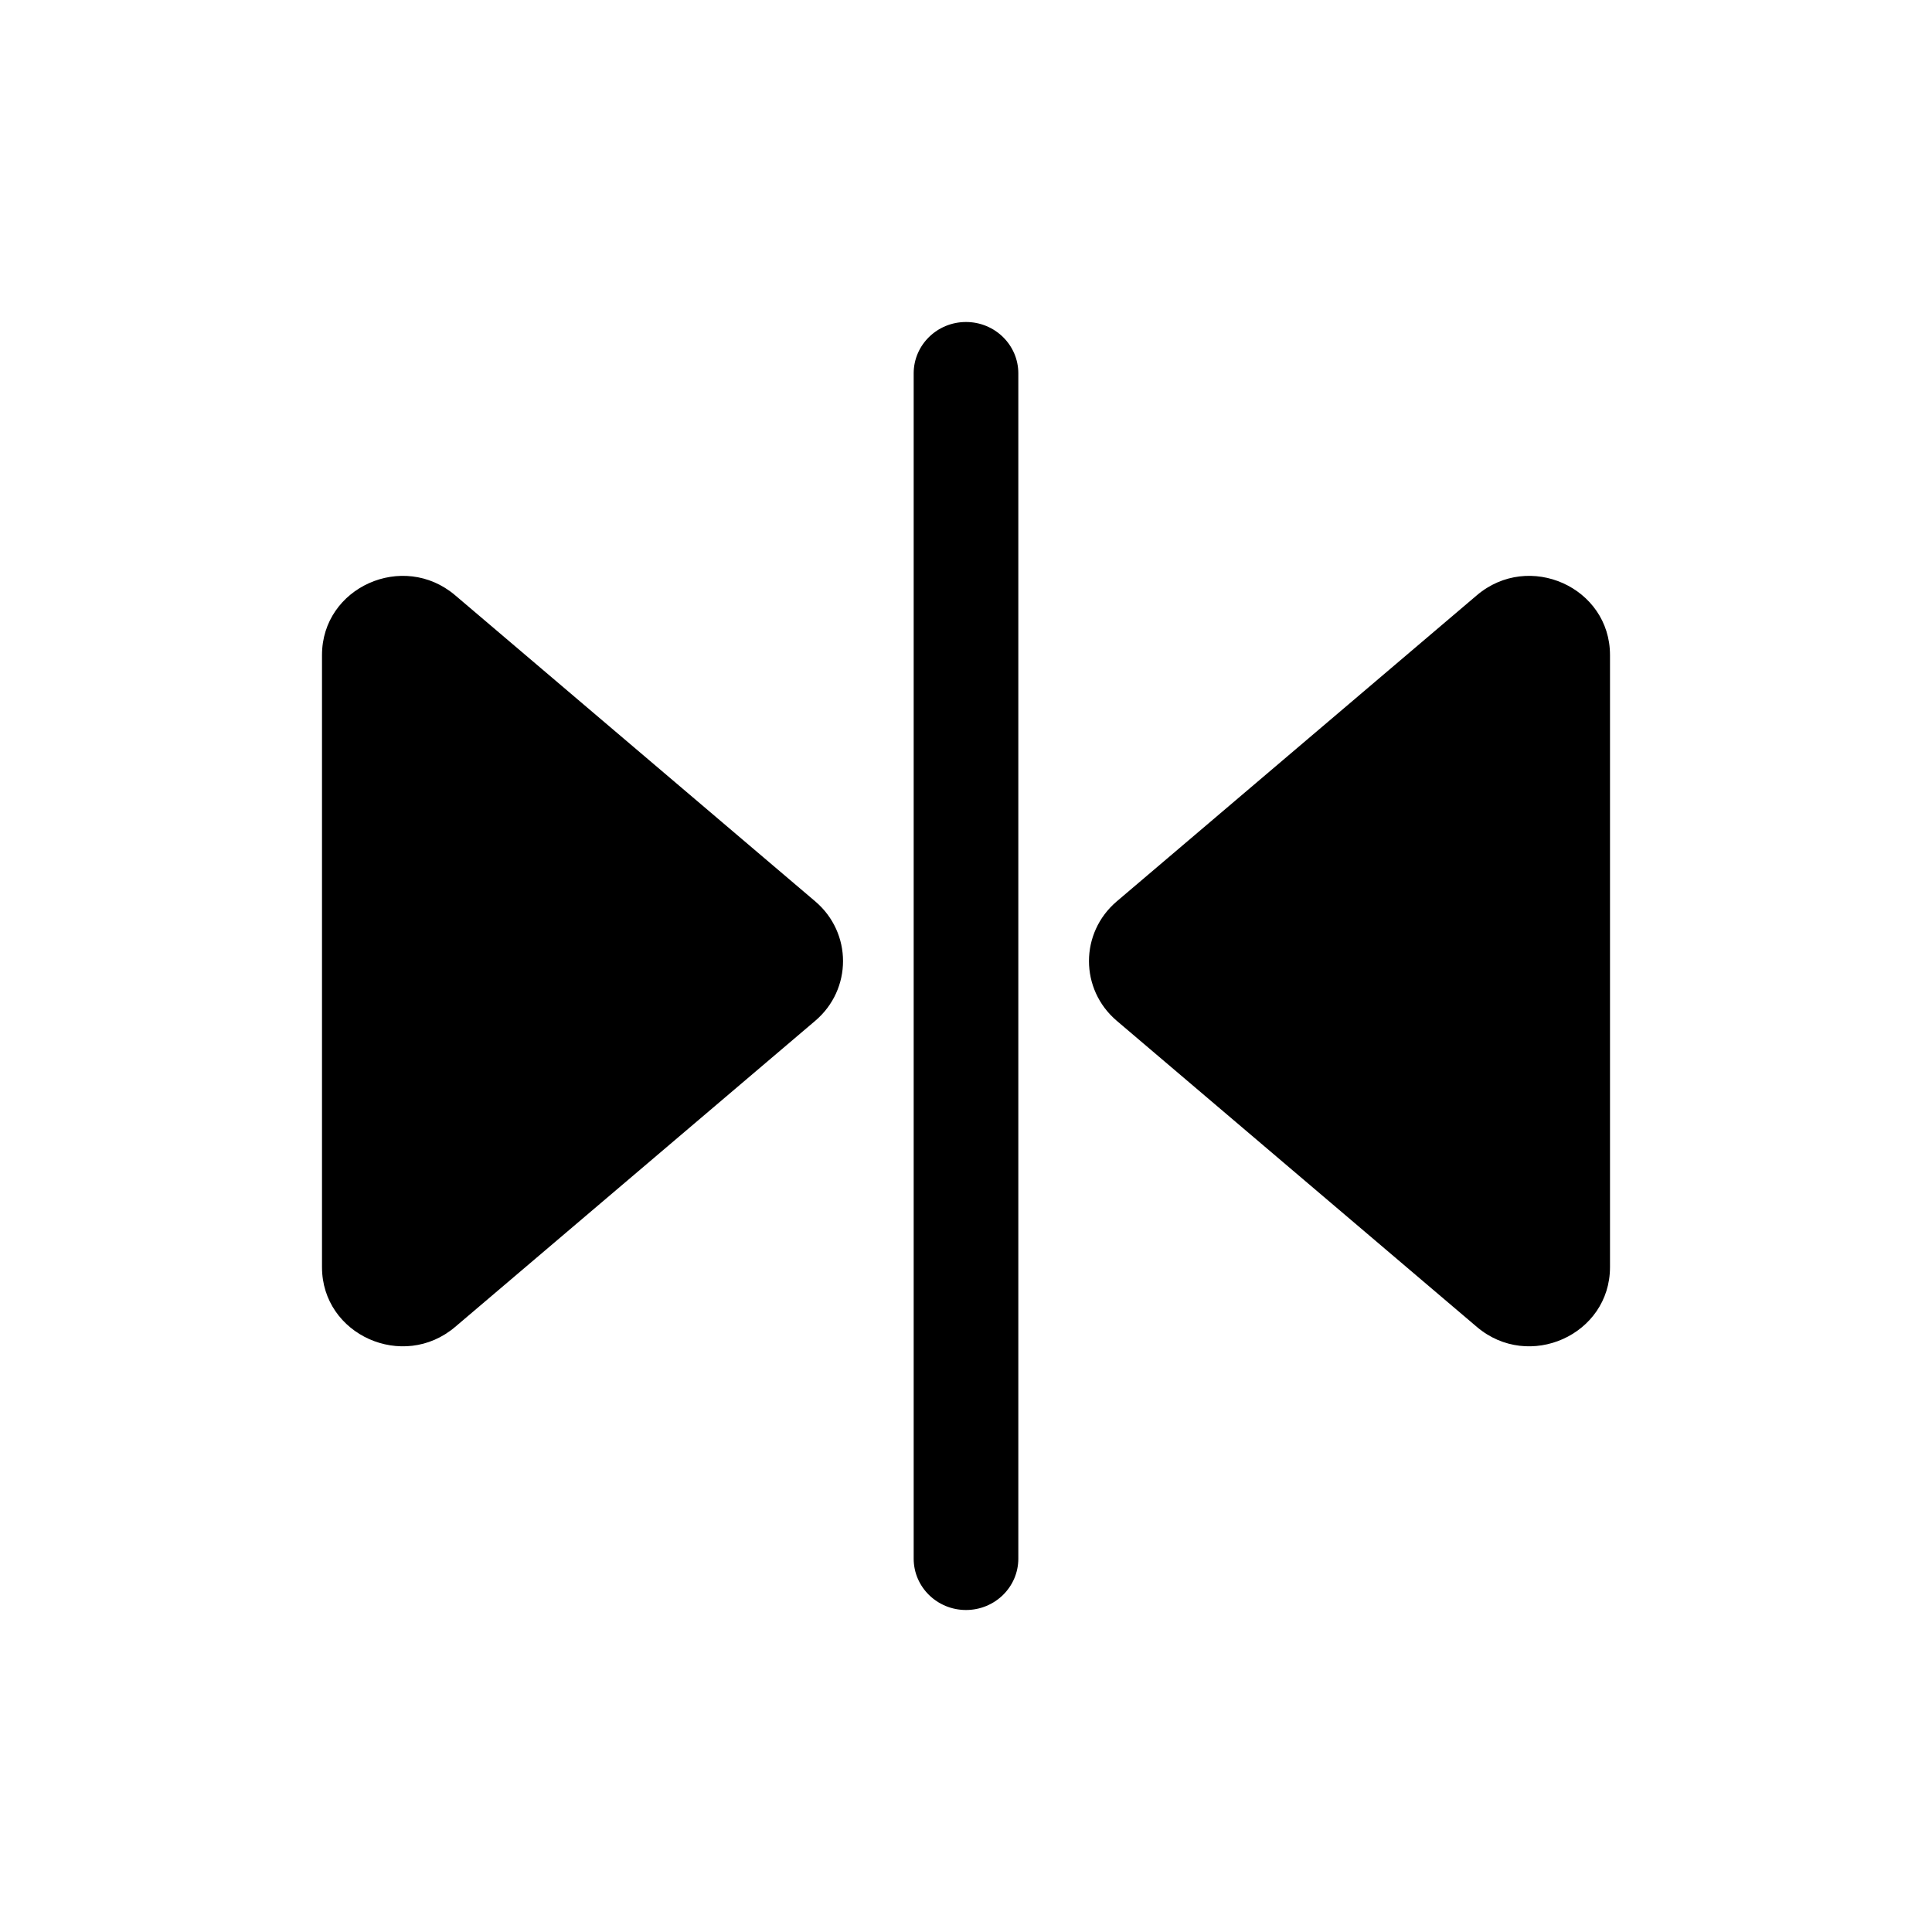 <svg width="48" height="48" viewBox="0 0 48 48" fill="none" xmlns="http://www.w3.org/2000/svg">
<path fill-rule="evenodd" clip-rule="evenodd" d="M27.746 25.362C26.825 24.579 26.825 23.177 27.746 22.394L36.691 14.79C37.986 13.689 40 14.592 40 16.274L40 31.482C40 33.164 37.986 34.067 36.691 32.966L27.746 25.362Z" fill="black"/>
<path fill-rule="evenodd" clip-rule="evenodd" d="M20.254 22.394C21.175 23.177 21.175 24.579 20.254 25.362L11.309 32.966C10.014 34.067 8 33.164 8 31.482L8 16.274C8 14.592 10.014 13.689 11.309 14.79L20.254 22.394Z" fill="black"/>
<path d="M22.7 38.724C22.7 39.429 23.282 40 24 40C24.718 40 25.3 39.429 25.3 38.724L25.3 9.276C25.3 8.571 24.718 8 24 8C23.282 8 22.7 8.571 22.7 9.276L22.7 38.724Z" fill="black"/>
</svg>
